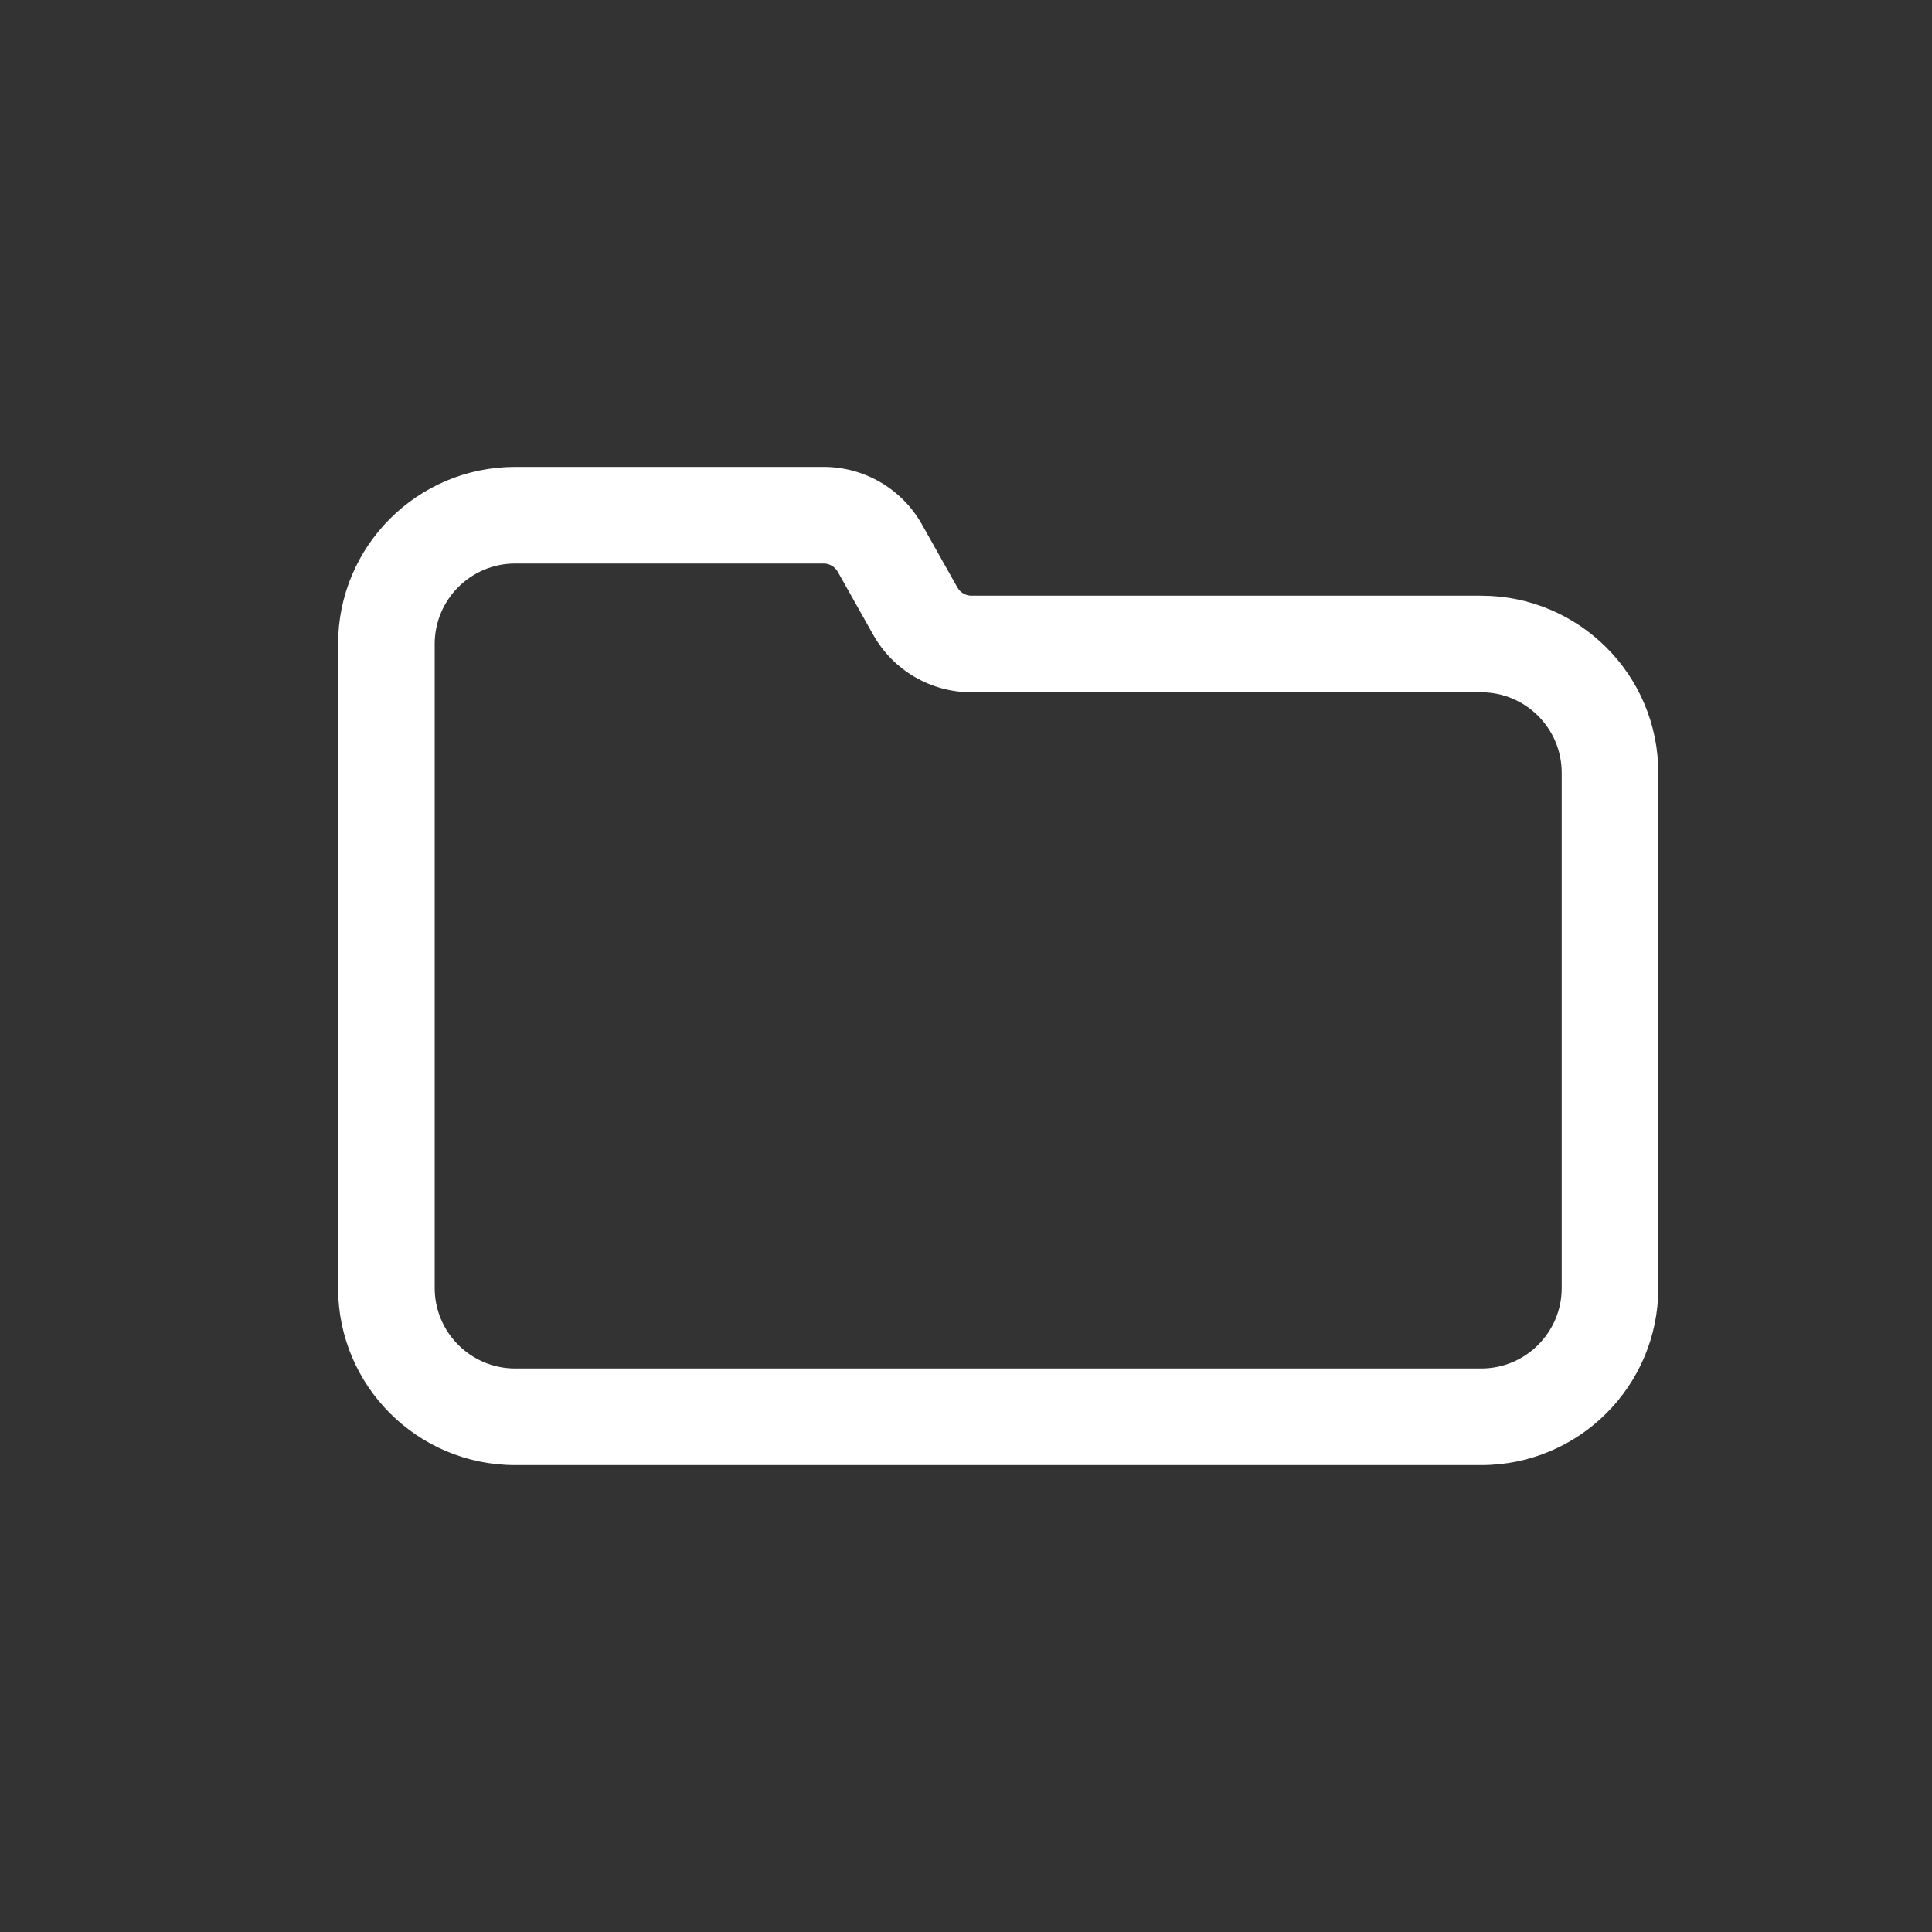 <?xml version="1.0" encoding="UTF-8"?>
<svg width="30px" height="30px" viewBox="0 0 30 30" version="1.1" xmlns="http://www.w3.org/2000/svg" xmlns:xlink="http://www.w3.org/1999/xlink">
    <rect x="0" y="0" width="30" height="30" fill="#333333" stroke="none"/>
    <title>icon-folder-w</title>
    <g id="icon-folder-w" stroke="none" stroke-width="1" fill="none" fill-rule="evenodd">
        <path d="M12.79,7.25 L8,7.25 C6.481,7.25 5.25,8.481 5.25,10 L5.25,20 C5.25,21.519 6.481,22.75 8,22.75 L23,22.75 C24.519,22.75 25.75,21.519 25.75,20 L25.75,12 C25.75,10.481 24.519,9.25 23,9.25 L15.085,9.25 C14.994,9.25 14.911,9.201 14.867,9.123 L14.315,8.142 C14.005,7.591 13.422,7.25 12.79,7.25 Z M8,8.75 L12.79,8.75 C12.88,8.75 12.963,8.799 13.008,8.877 L13.56,9.858 C13.87,10.409 14.453,10.75 15.085,10.75 L23,10.75 C23.69,10.75 24.25,11.31 24.25,12 L24.25,20 C24.25,20.69 23.69,21.25 23,21.25 L8,21.25 C7.31,21.25 6.75,20.69 6.75,20 L6.75,10 C6.75,9.31 7.31,8.75 8,8.75 Z" id="Rectangle" fill="#FFFFFF" fill-rule="nonzero"></path>
    </g>
</svg>
